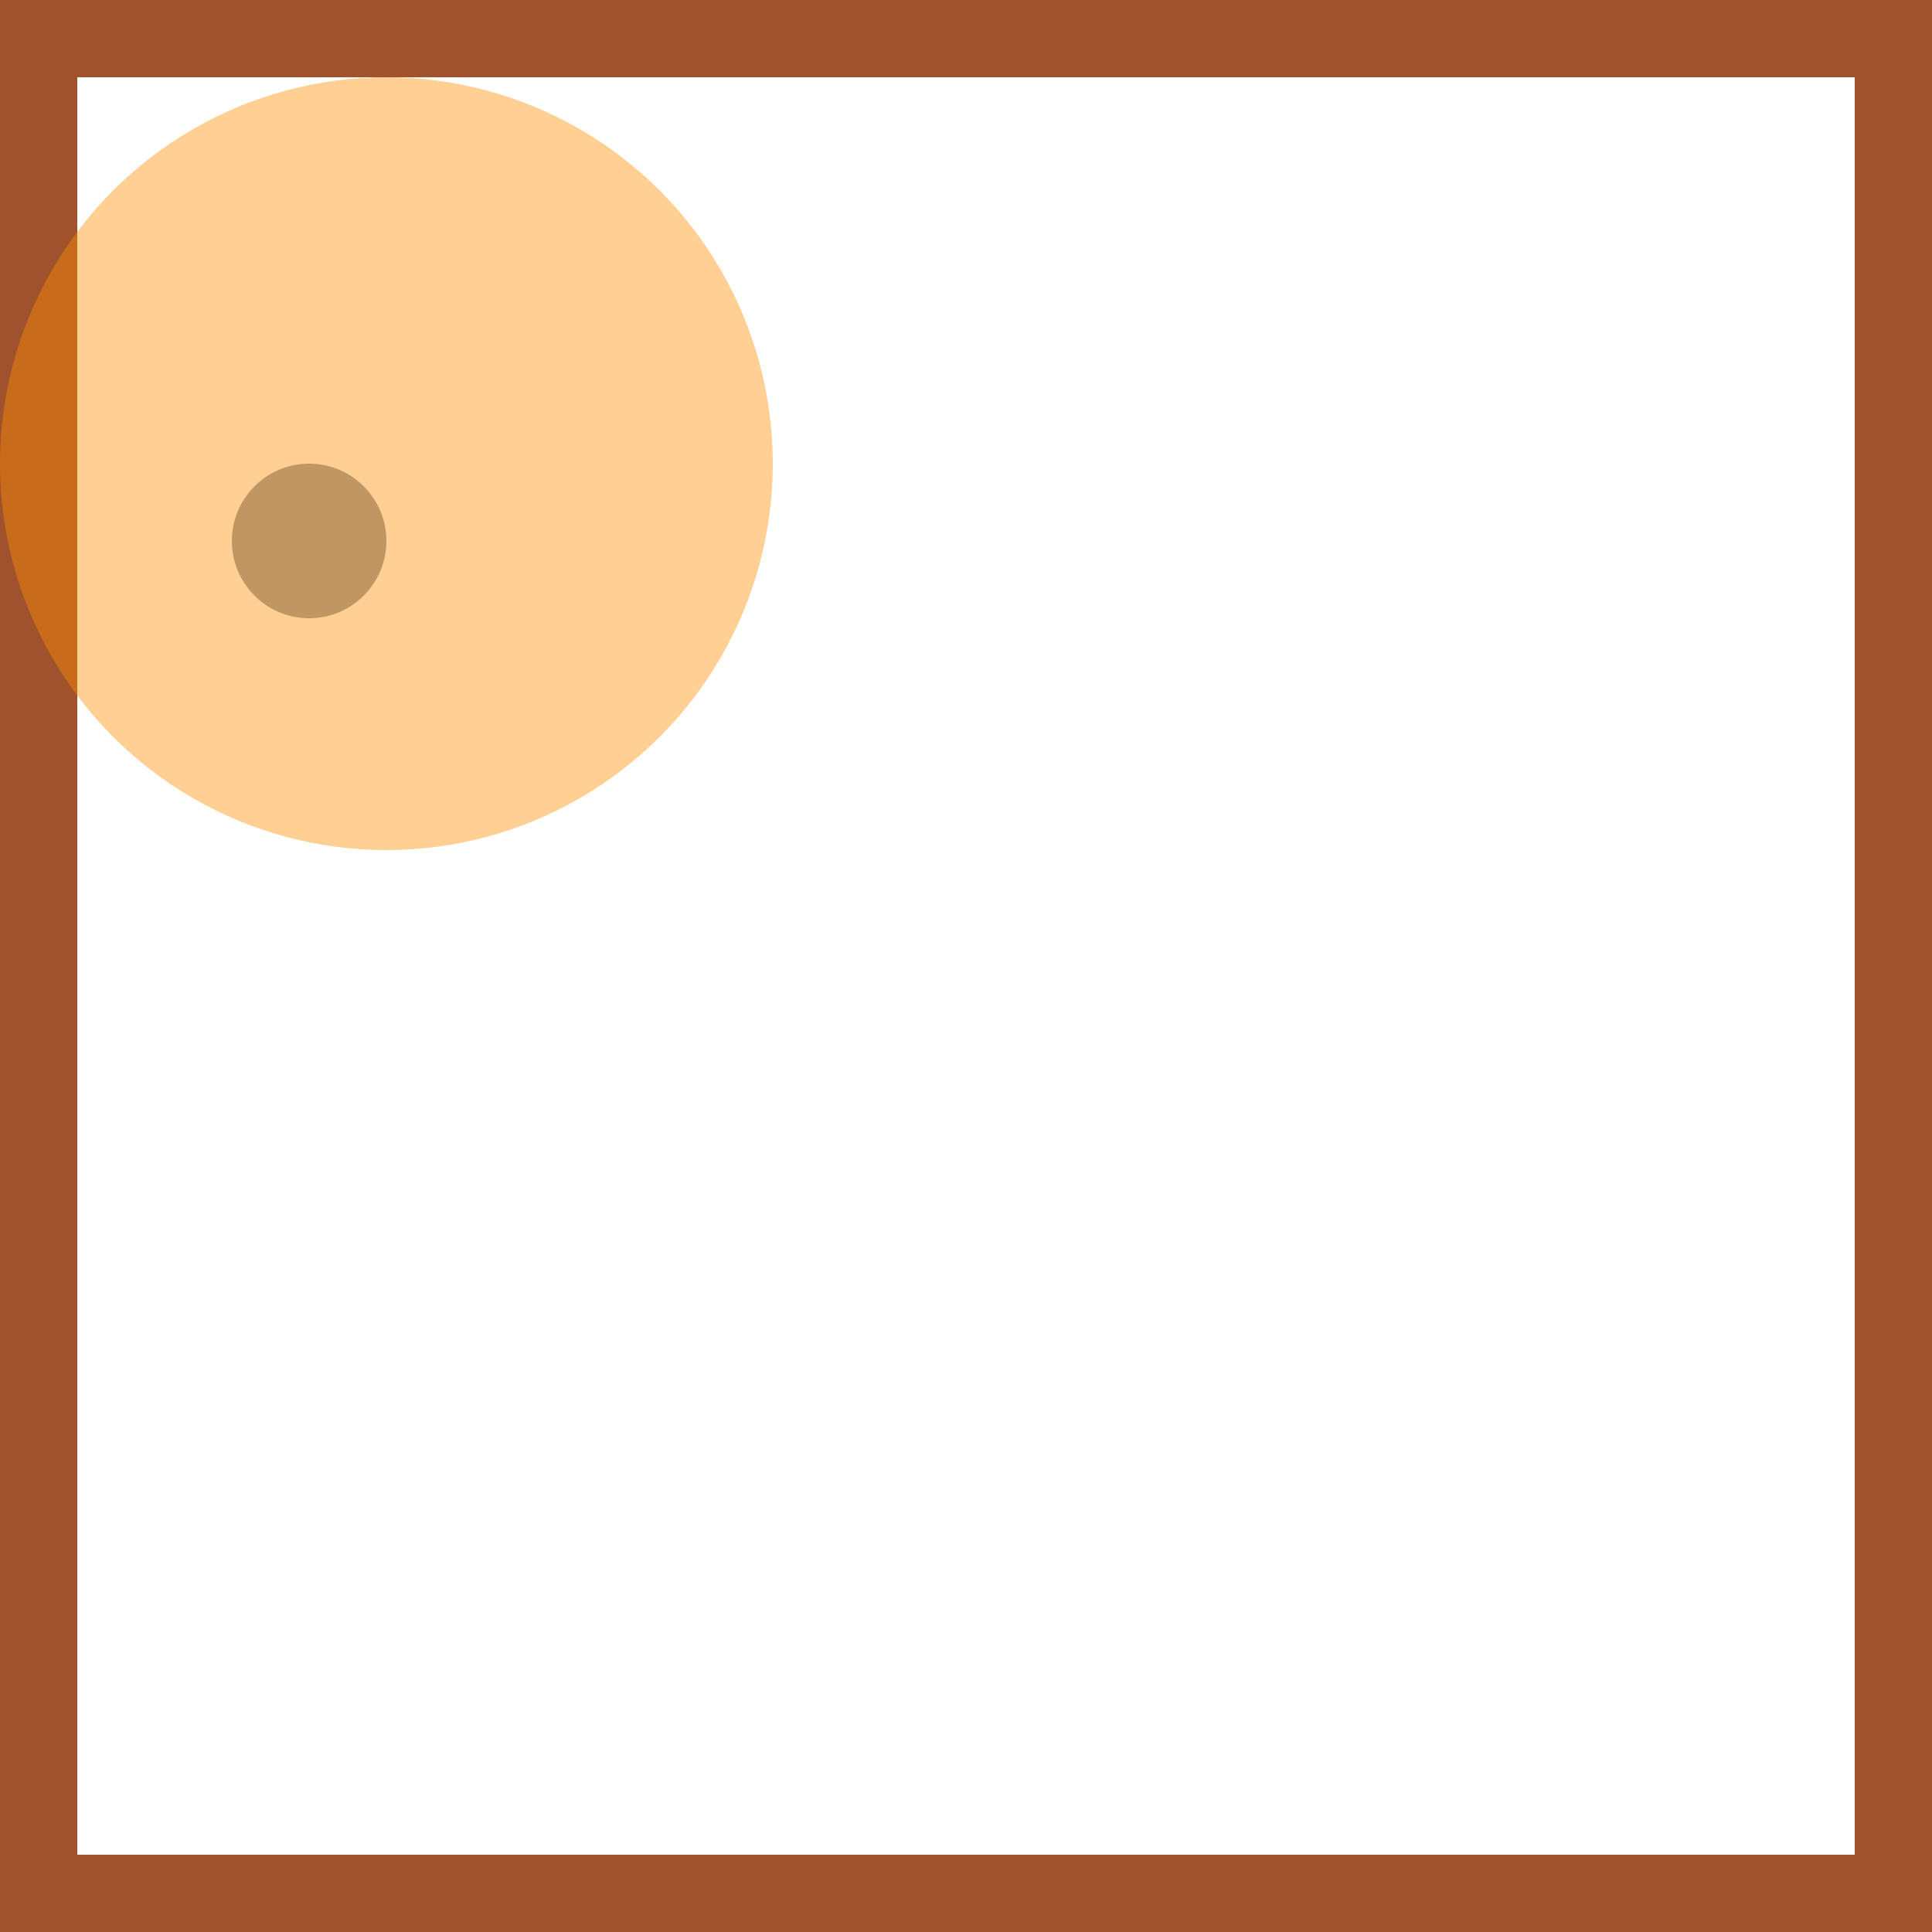 <svg viewBox="0 0 25 25" width="25" height="25" xmlns="http://www.w3.org/2000/svg"><rect width="25" height="25" fill="none" stroke="sienna" stroke-width="2"/>
<circle cx="4" cy="7" r="1" fill="slategrey" fill-opacity="0.76"/>
<circle cx="5" cy="6" r="5" fill="darkorange" fill-opacity="0.42"/></svg>